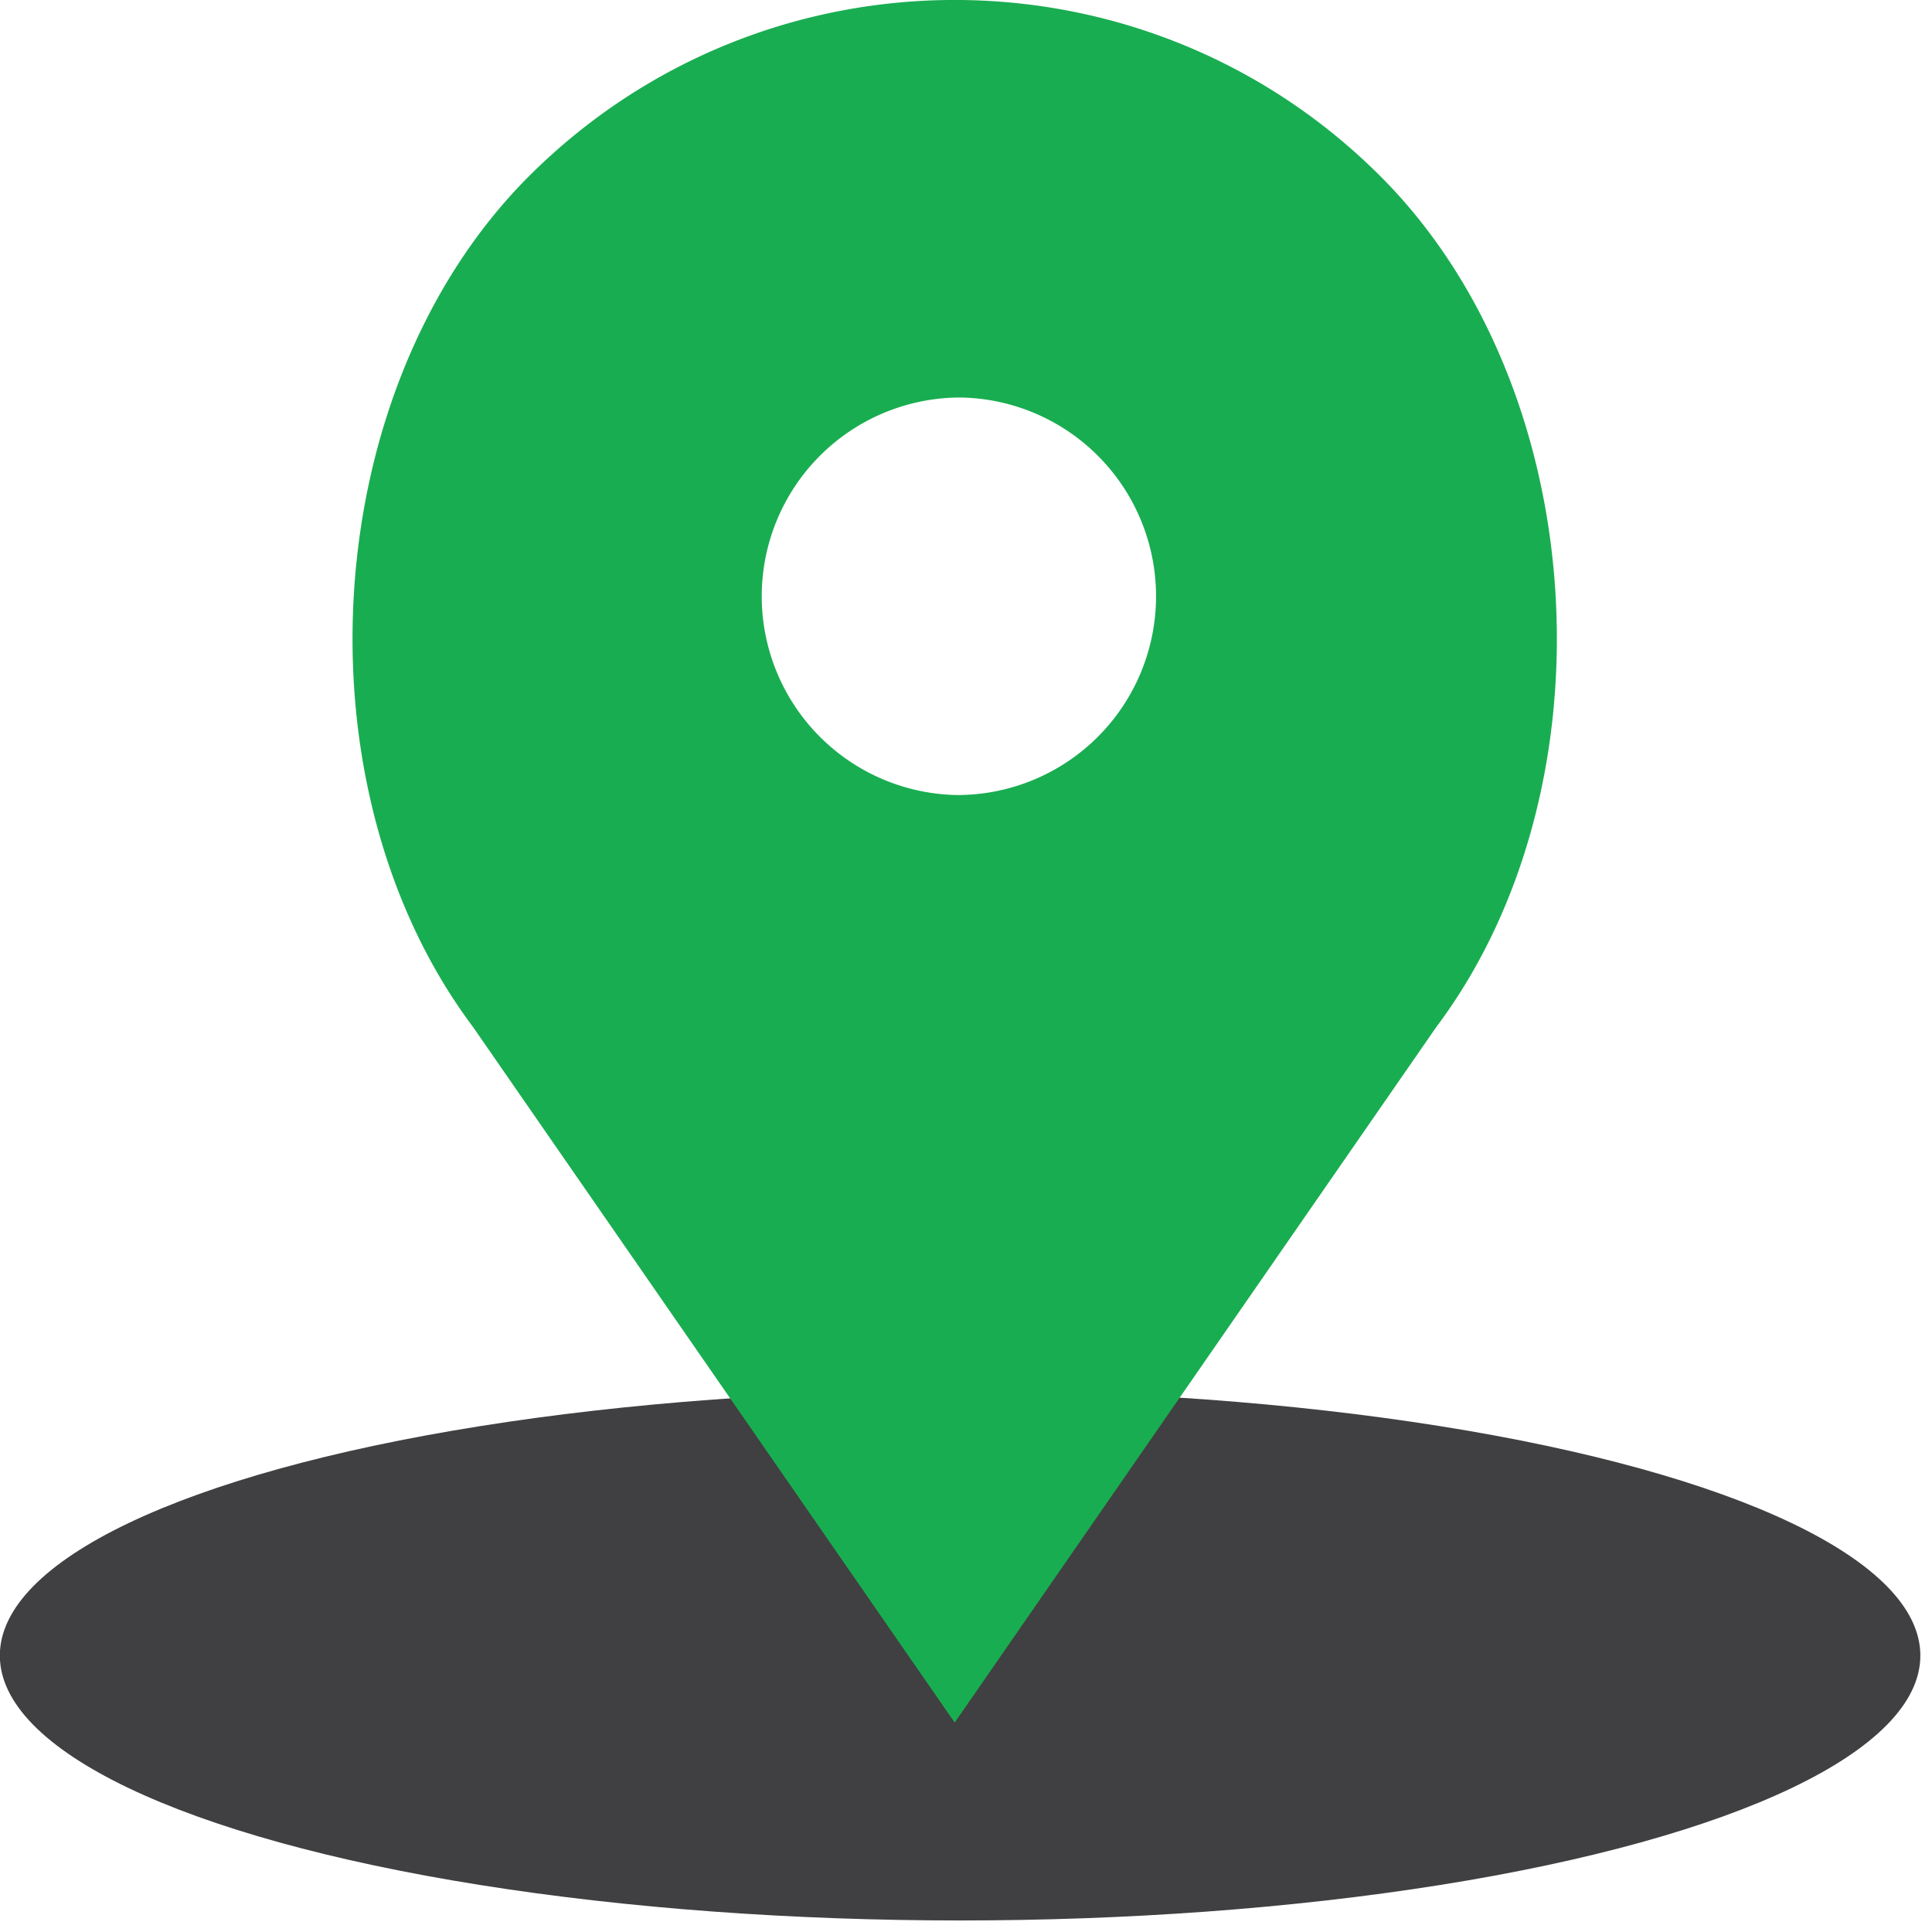 <svg viewBox="0 0 36 36" xmlns="http://www.w3.org/2000/svg" fill-rule="evenodd" clip-rule="evenodd" stroke-linejoin="round" stroke-miterlimit="1.414"><ellipse cx="29" cy="50" rx="29" ry="8" fill="#403f41" transform="translate(-.003 -.001) scale(.617)"/><path d="M25.723 3.285c-4.381-4.381-11.486-4.381-15.868 0-3.948 3.949-4.392 11.383-1.042 15.85l8.976 12.963 8.976-12.963c3.351-4.467 2.907-11.901-1.042-15.85zm-7.825 11.53a3.704 3.704 0 1 1 0-7.408 3.704 3.704 0 0 1 0 7.407z" fill="#19ad51" fill-rule="nonzero"/></svg>